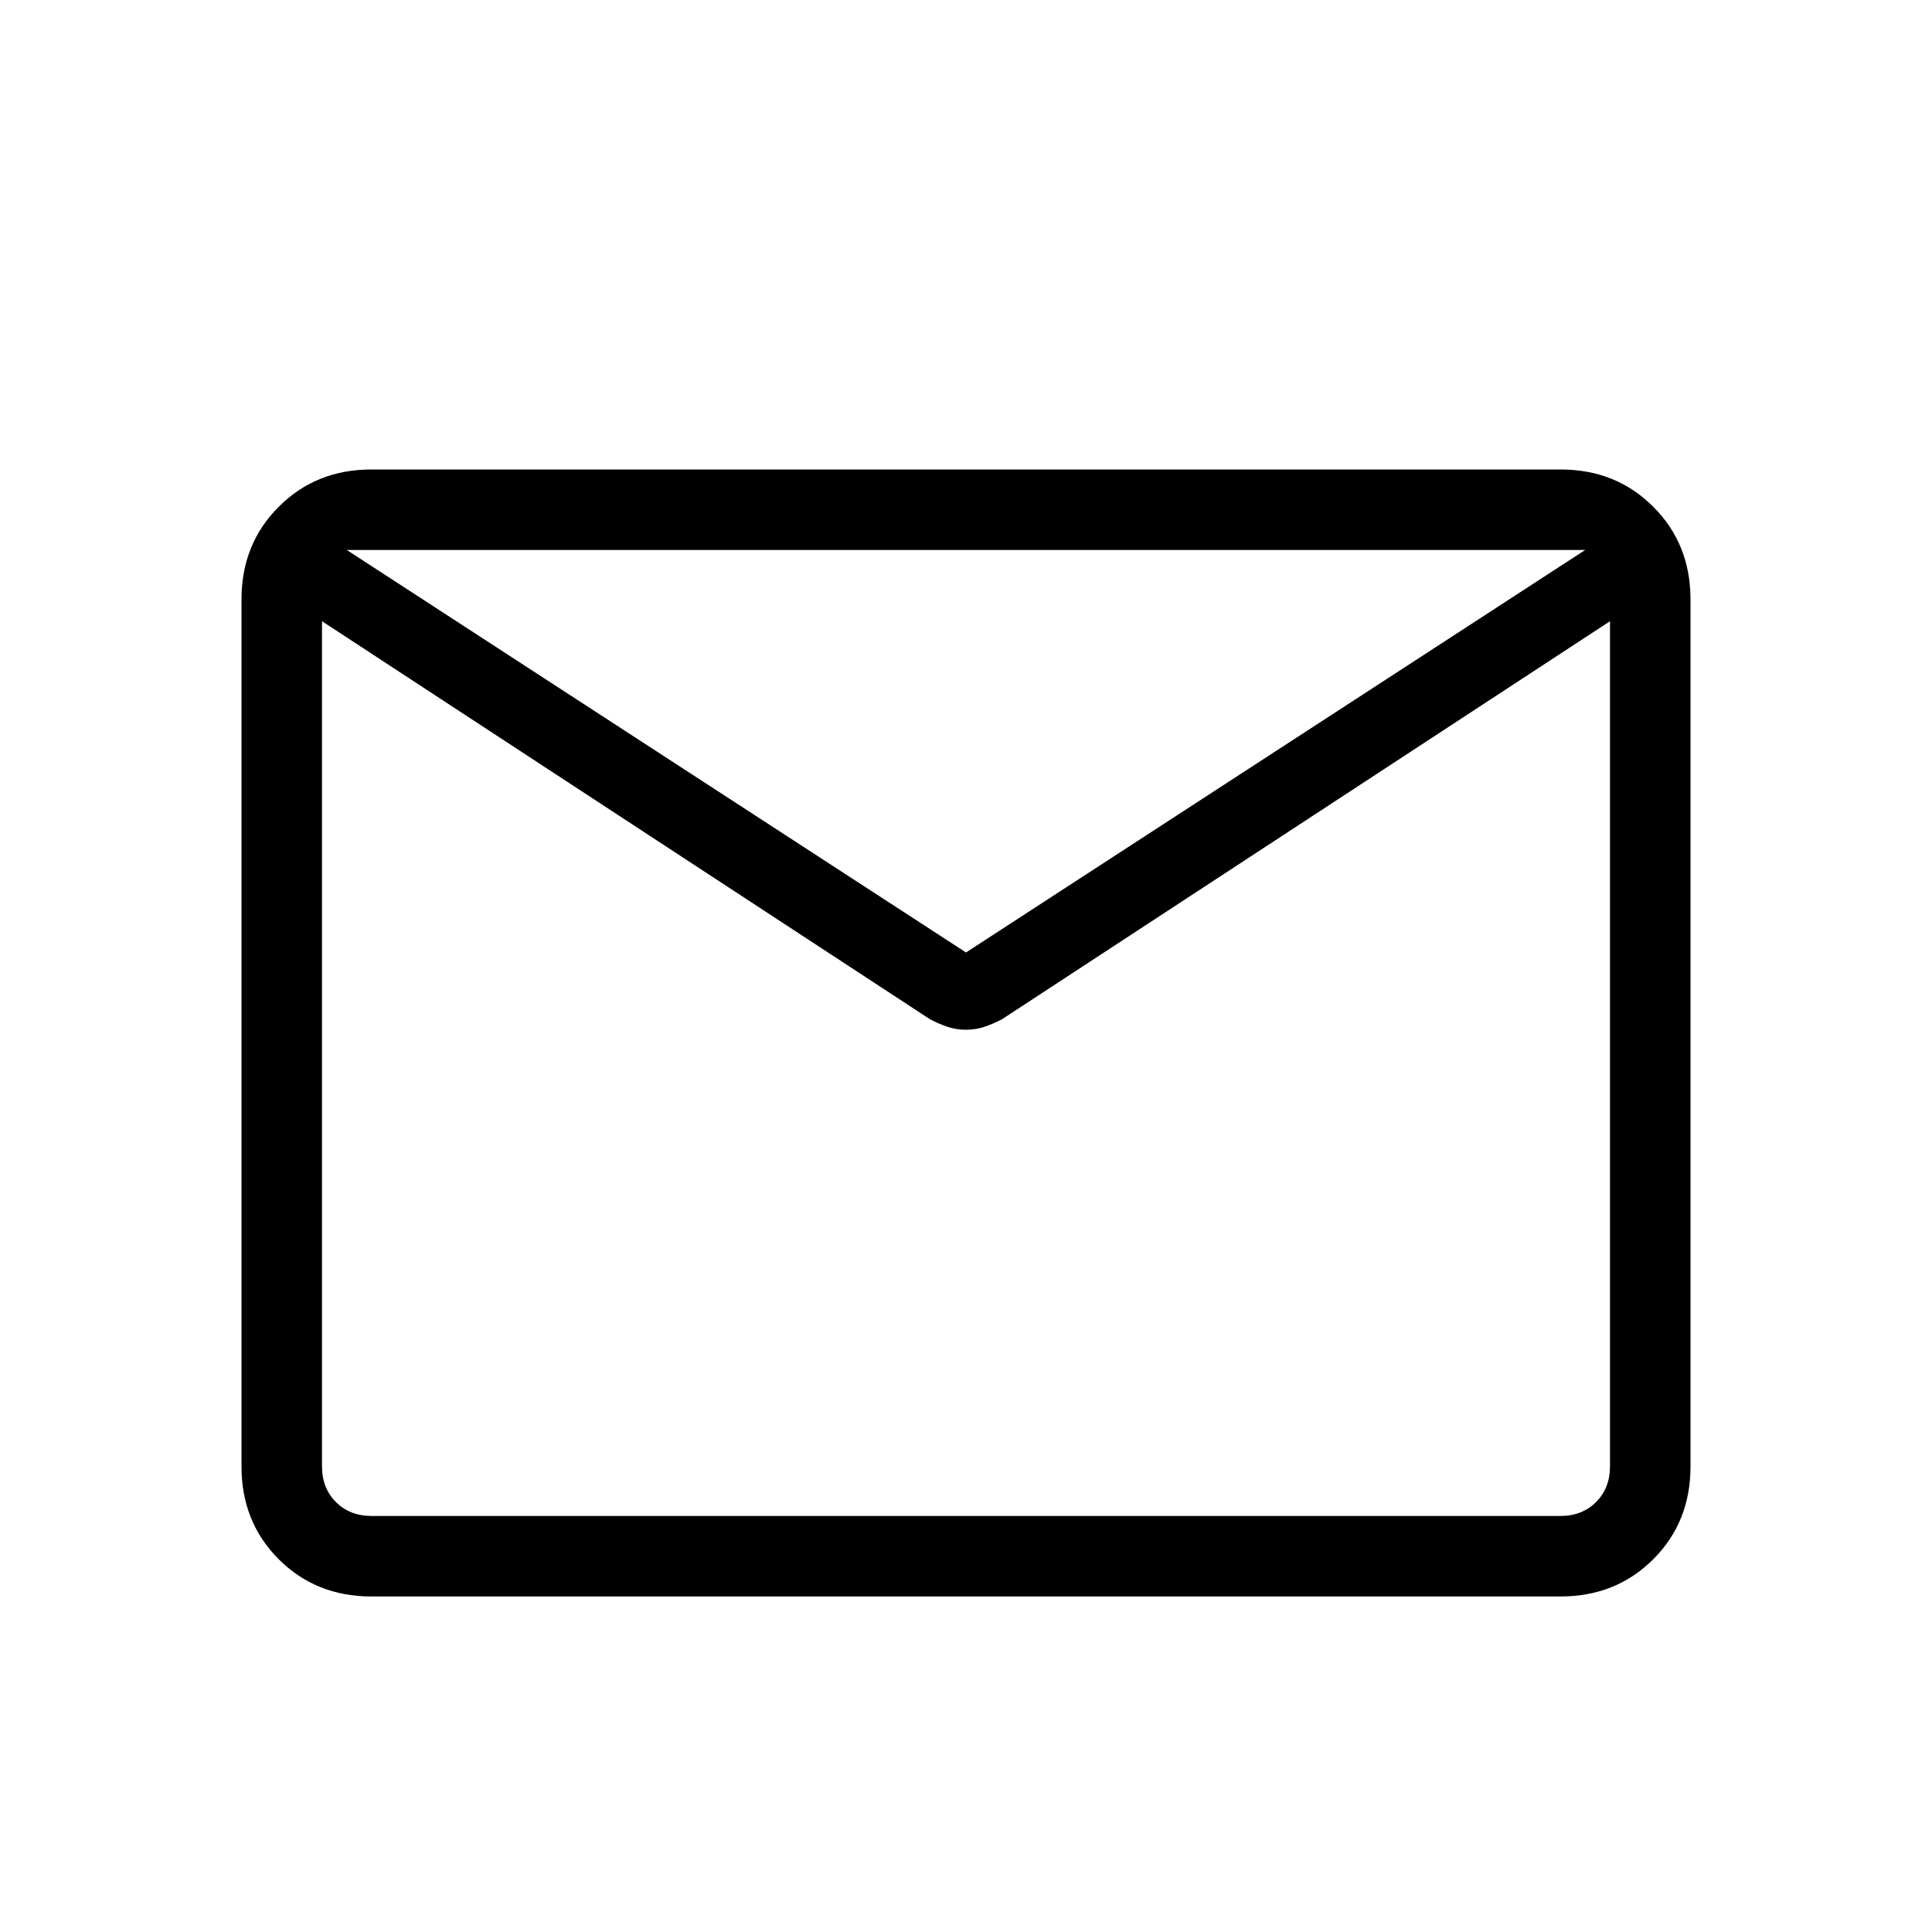 <svg width="24" height="24" viewBox="0 0 24 24" fill="none" xmlns="http://www.w3.org/2000/svg">
    <path
        d="M4.615 19.832C4.155 19.832 3.771 19.678 3.463 19.37C3.154 19.061 3 18.677 3 18.217V7.447C3 6.987 3.154 6.603 3.463 6.295C3.771 5.986 4.155 5.832 4.615 5.832H19.385C19.845 5.832 20.229 5.986 20.537 6.295C20.846 6.603 21 6.987 21 7.447V18.217C21 18.677 20.846 19.061 20.538 19.369C20.229 19.678 19.845 19.832 19.385 19.832H4.615ZM20 7.717L12.448 12.661C12.377 12.698 12.306 12.729 12.234 12.754C12.162 12.779 12.084 12.791 12 12.792C11.917 12.792 11.839 12.779 11.766 12.754C11.693 12.729 11.622 12.698 11.552 12.661L4 7.717V18.217C4 18.396 4.058 18.544 4.173 18.659C4.288 18.774 4.436 18.832 4.615 18.832H19.385C19.564 18.832 19.712 18.774 19.827 18.659C19.942 18.544 20 18.396 20 18.217V7.717ZM12 11.832L19.692 6.832H4.308L12 11.832ZM4 7.928V7.117V7.151V6.832V7.152V7.1V7.928Z"
        fill="black" />
</svg>
    